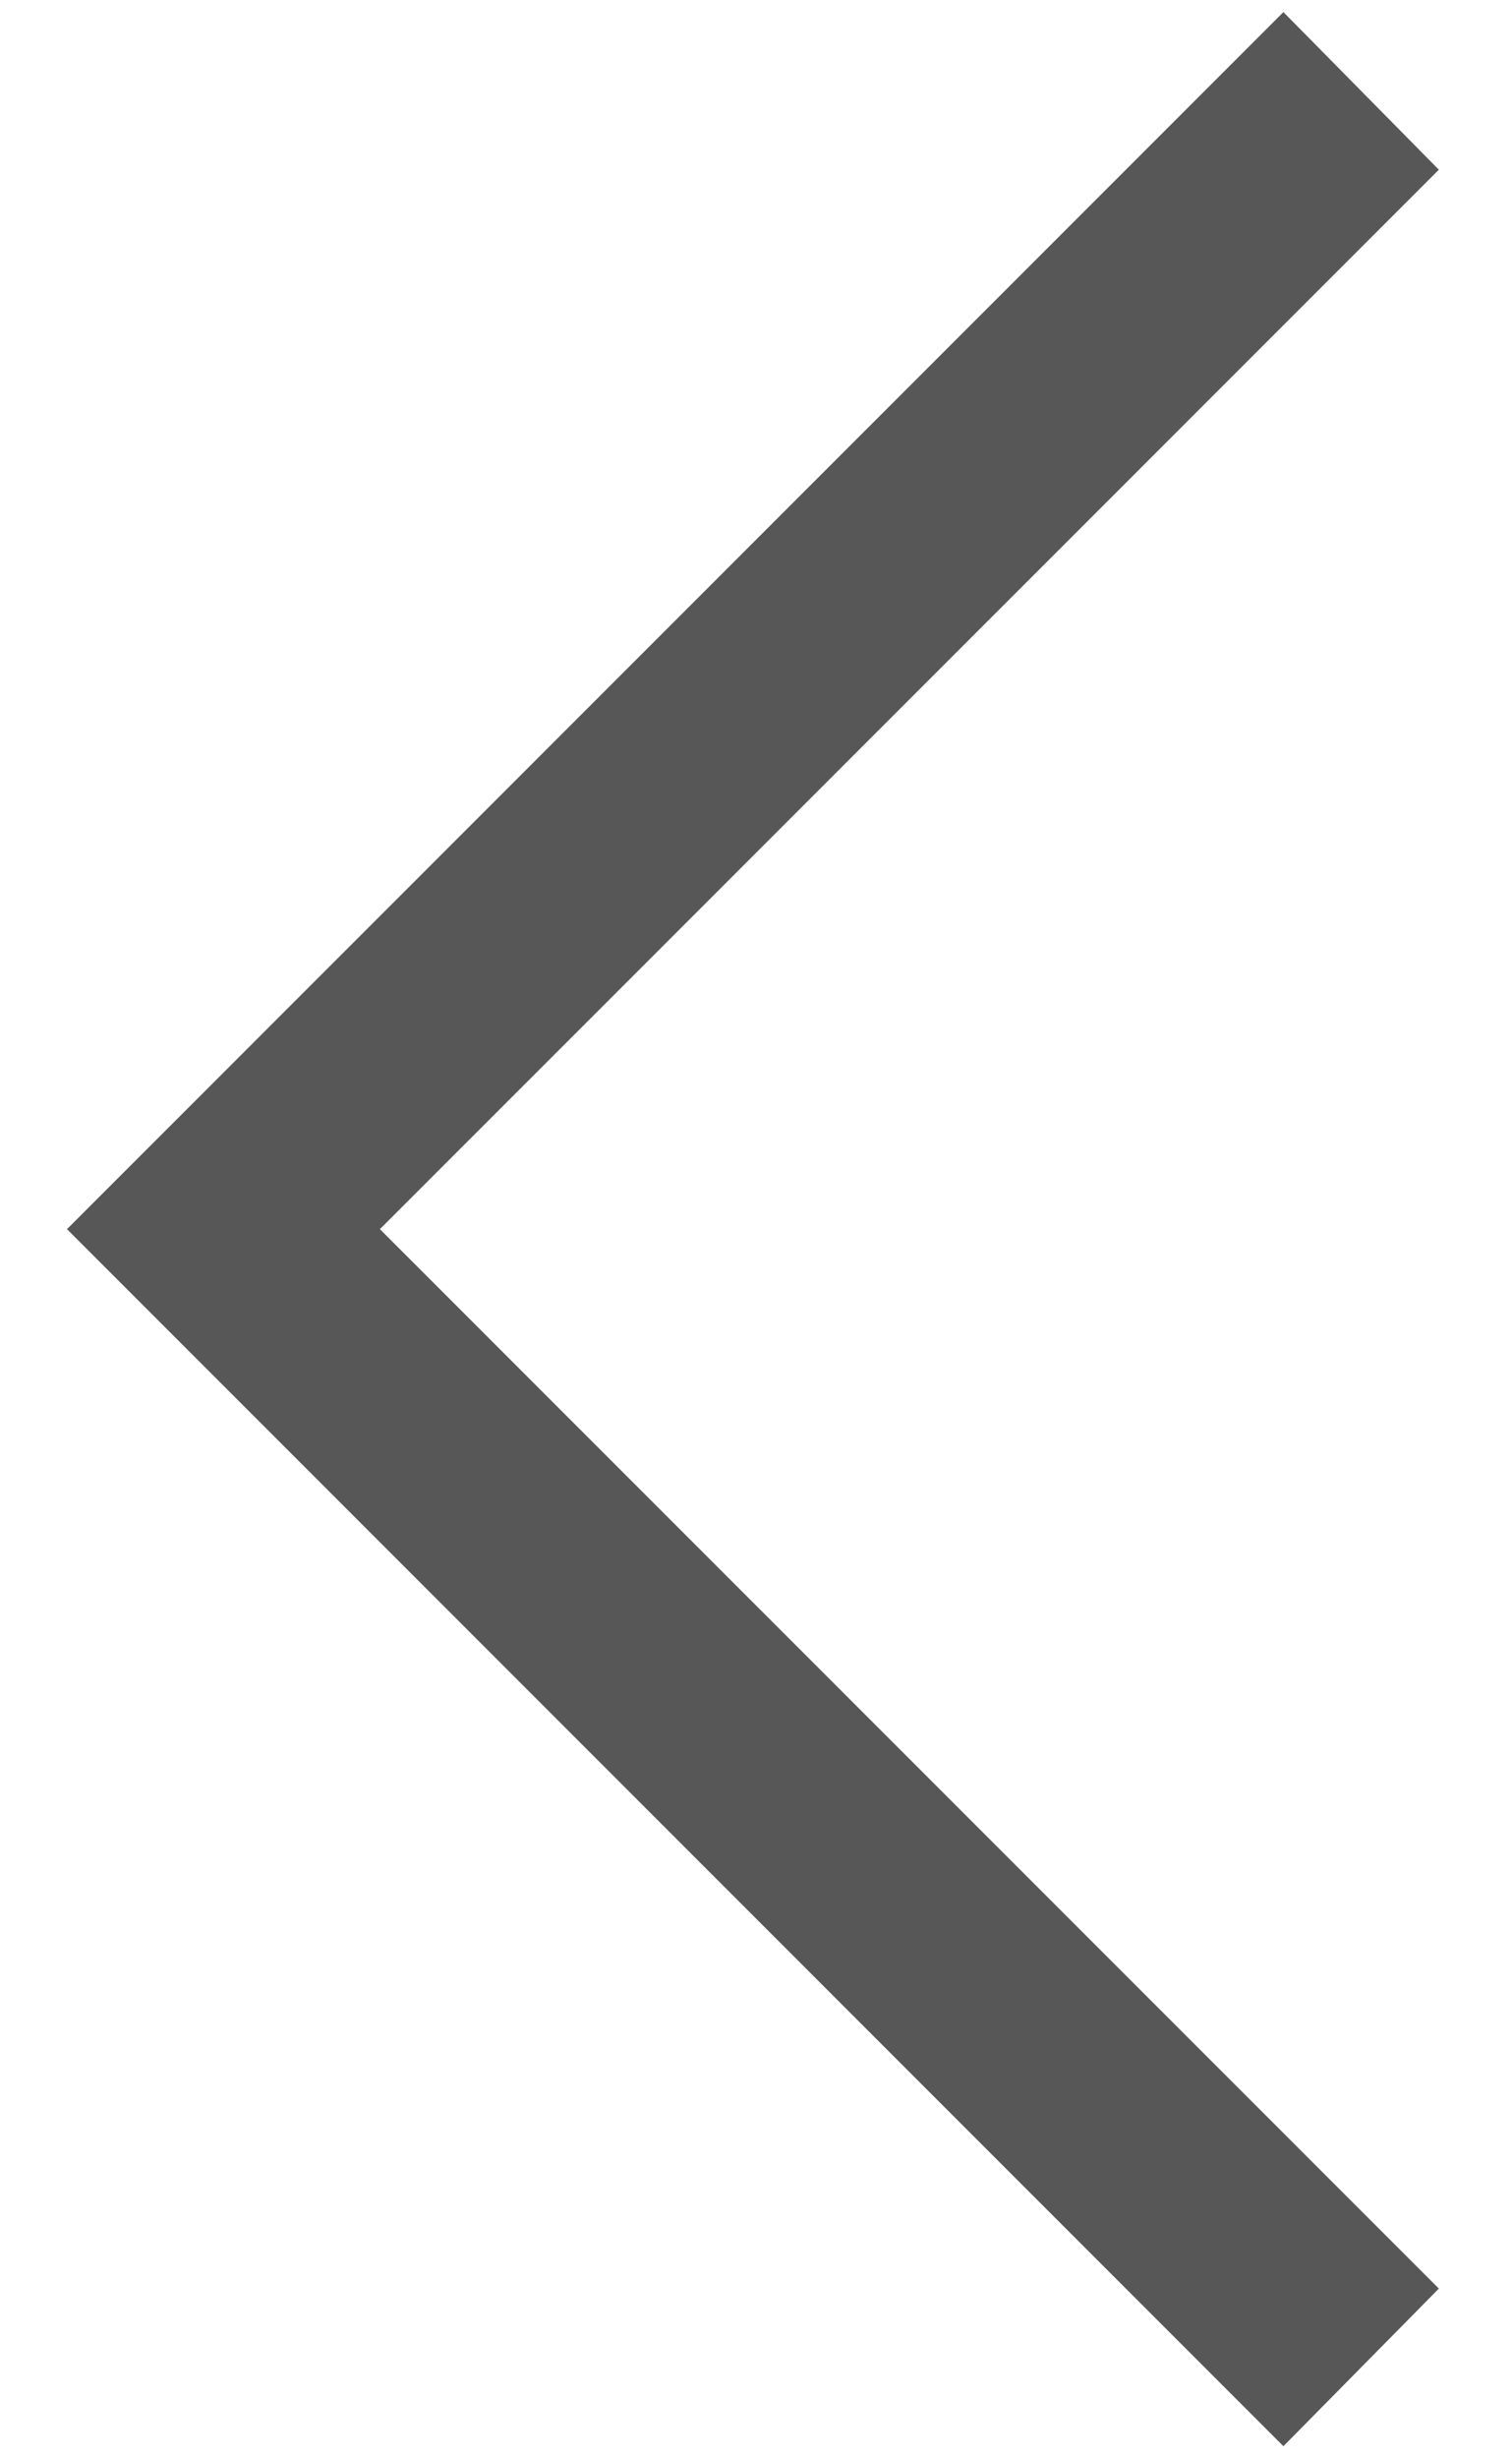 <svg width="16" height="26" viewBox="0 0 16 26" fill="none" xmlns="http://www.w3.org/2000/svg">
<path d="M13.581 25.872L0.709 13L13.581 0.128L15.226 1.795L4.02 13L15.226 24.205L13.581 25.872Z" fill="#575757"/>
</svg>
